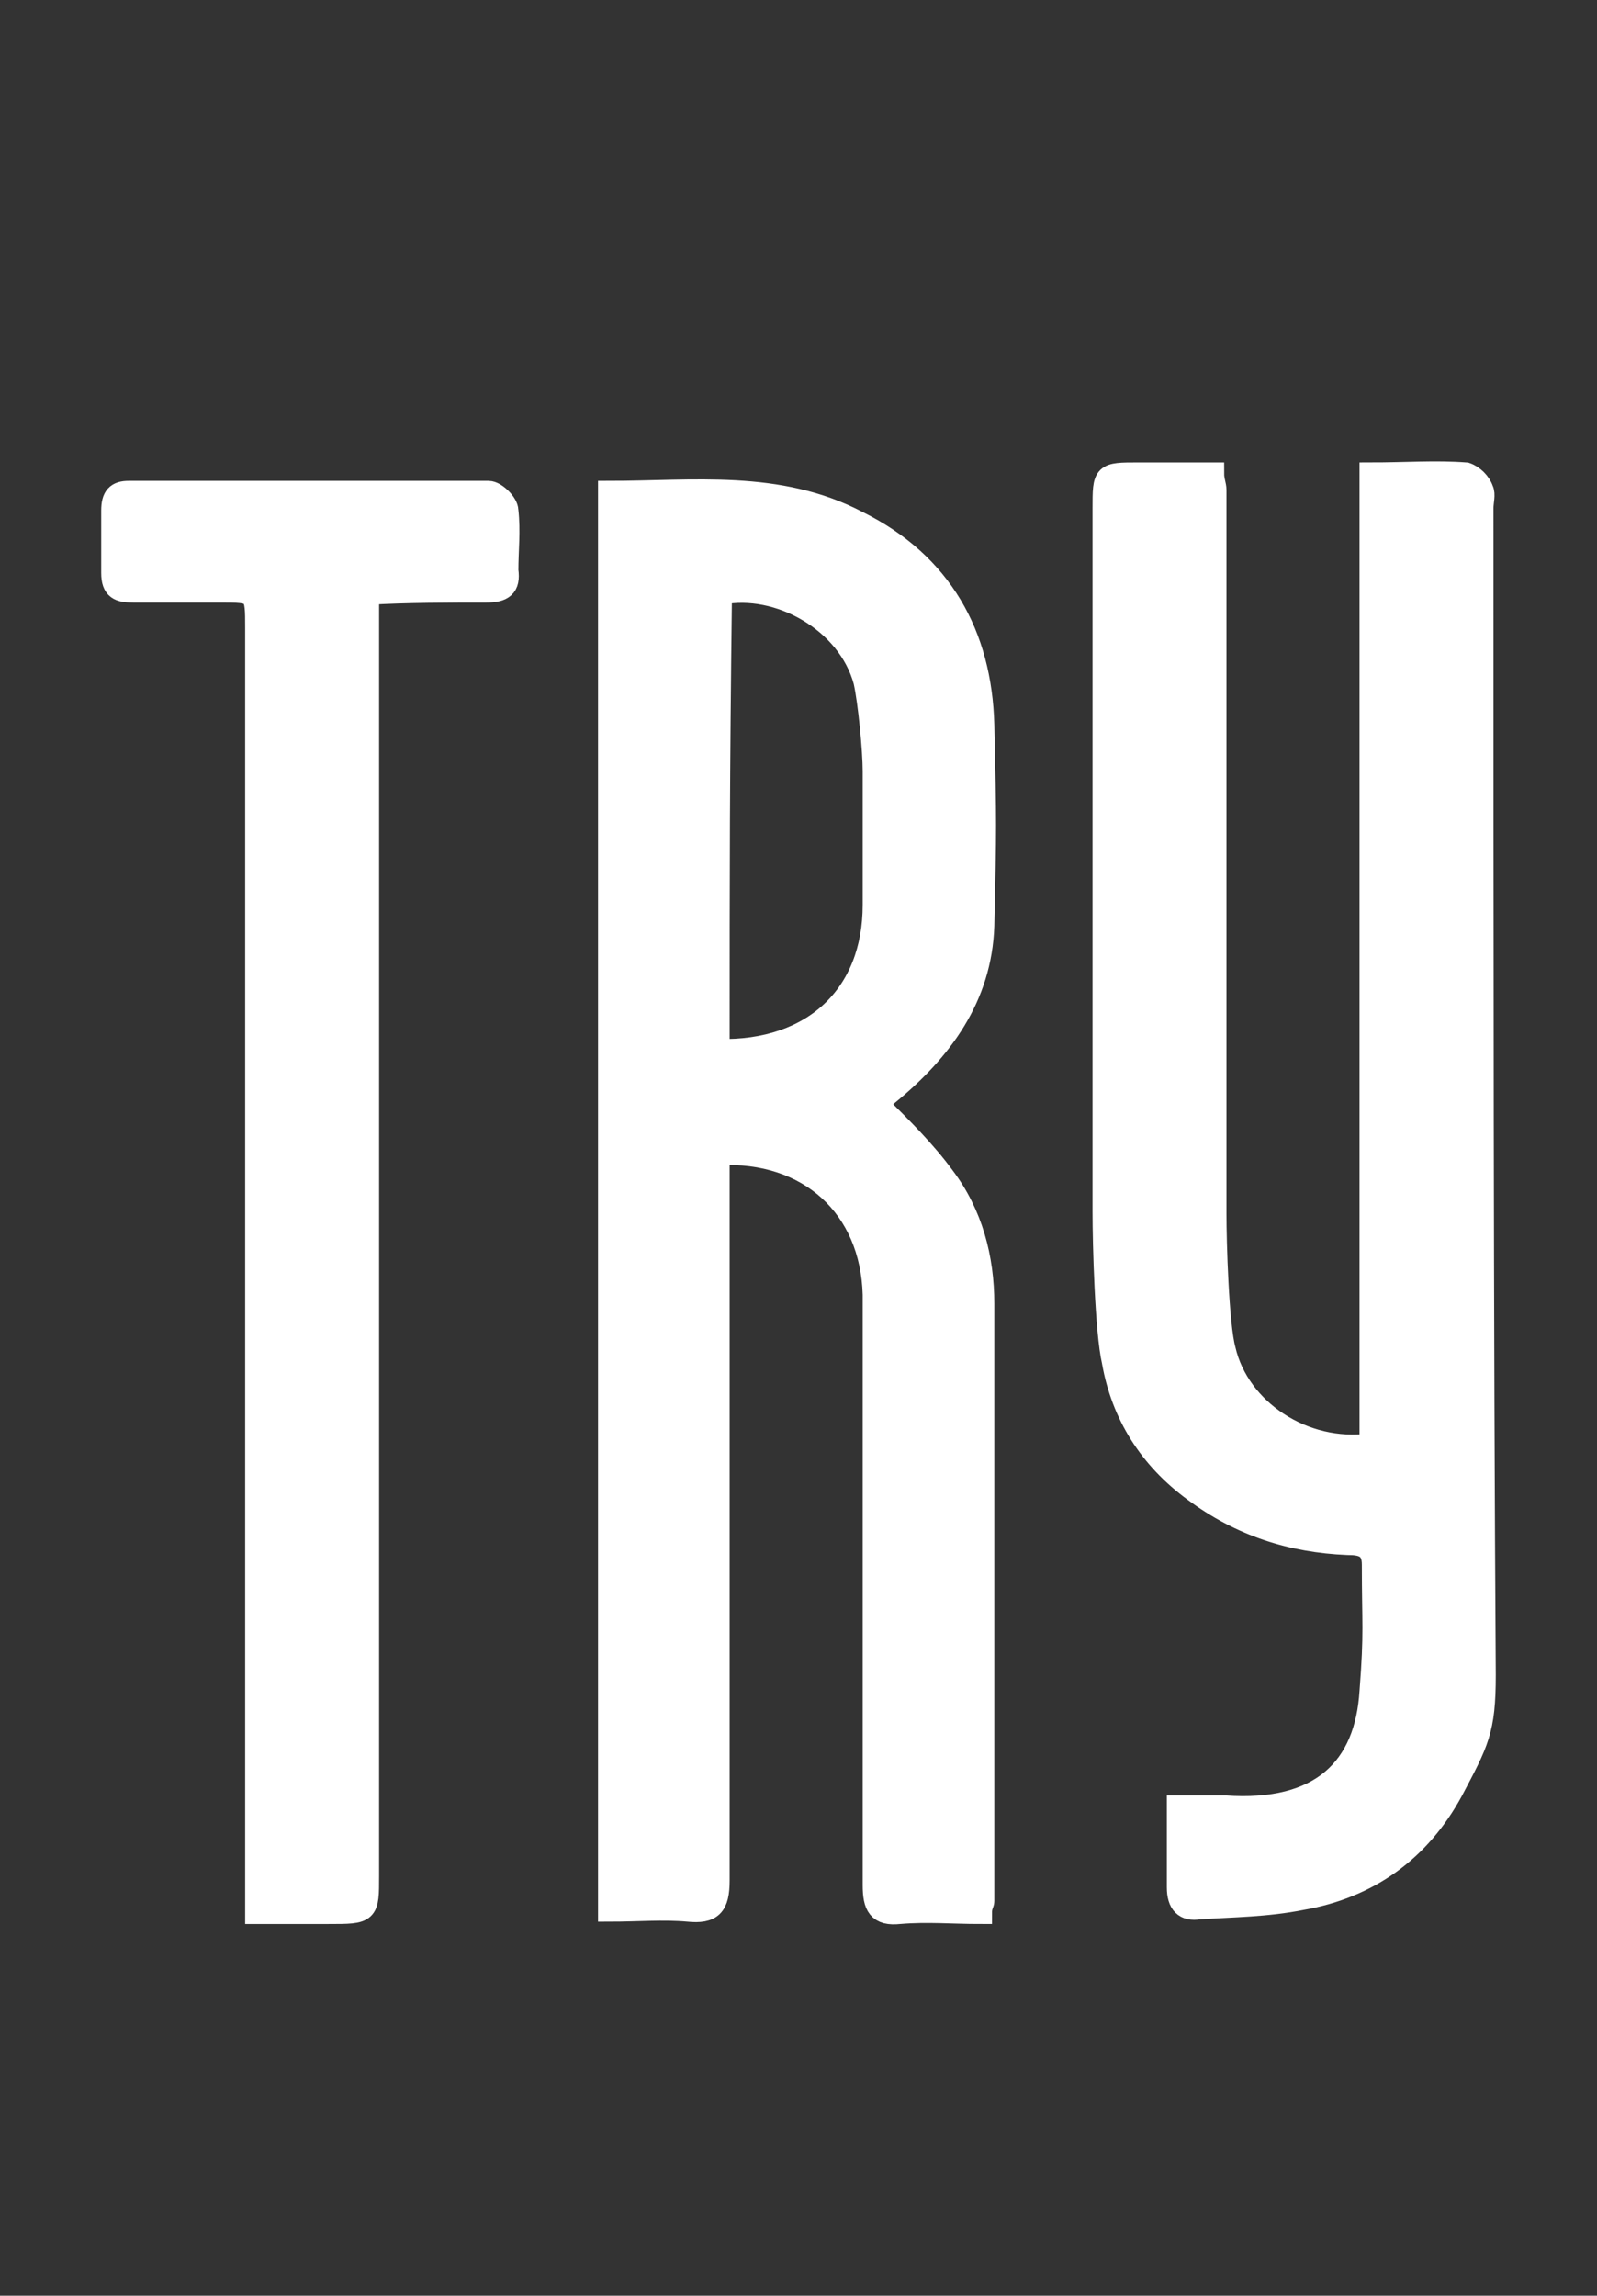 <svg xmlns="http://www.w3.org/2000/svg" xmlns:xlink="http://www.w3.org/1999/xlink" width="71" height="102" version="1.1" viewBox="0 0 71 102"><rect x="0" y="0" width="71" height="102" fill="#333333" stroke="none"/><title>try</title><desc>Created with Sketch.</desc><g id="Page-1" fill="none" fill-rule="evenodd" stroke="none" stroke-width="1"><path id="Shape" fill="#FFF" fill-rule="nonzero" stroke="#FFF" d="M43.602,84.985 C42.364,84.985 41.228,84.882 39.99,84.985 C39.061,85.087 38.854,84.677 38.854,83.755 C38.854,79.247 38.854,74.84 38.854,70.332 C38.854,67.053 38.854,60.905 38.854,57.524 C38.751,53.63 35.964,51.068 31.939,51.273 C31.939,51.683 31.939,52.093 31.939,52.503 C31.939,61.93 31.939,74.123 31.939,83.55 C31.939,84.677 31.629,84.985 30.597,84.882 C29.462,84.78 28.327,84.882 27.088,84.882 C27.088,58.753 27.088,38.875 27.088,21.865 C30.804,21.865 34.623,21.353 38.132,23.197 C41.848,25.042 43.602,28.218 43.706,32.214 C43.809,36.723 43.809,36.62 43.706,41.129 C43.602,44.305 41.848,46.662 39.474,48.609 C39.371,48.711 39.164,48.814 39.061,49.019 C39.061,49.019 39.061,49.121 39.061,49.121 C40.093,50.146 41.125,51.171 41.951,52.298 C43.19,53.937 43.706,55.884 43.706,57.933 C43.706,65.823 43.706,76.582 43.706,84.472 C43.706,84.575 43.602,84.677 43.602,84.985 Z M31.939,46.662 C36.171,46.765 38.854,44.203 38.854,40.207 C38.854,36.313 38.854,38.157 38.854,34.264 C38.854,33.342 38.648,31.19 38.442,30.268 C37.719,27.603 34.623,25.861 32.042,26.374 C31.939,34.674 31.939,38.362 31.939,46.662 Z M21.618,26.271 C22.34,26.271 22.65,26.066 22.547,25.349 C22.547,24.427 22.65,23.607 22.547,22.685 C22.547,22.378 22.03,21.865 21.721,21.865 C16.663,21.865 10.78,21.865 5.723,21.865 C5.206,21.865 5,22.07 5,22.685 C5,23.607 5,24.529 5,25.452 C5,26.169 5.31,26.271 5.929,26.271 C7.064,26.271 8.613,26.271 9.748,26.271 C11.399,26.271 11.399,26.271 11.399,27.911 C11.399,47.072 11.399,64.491 11.399,83.55 C11.399,83.96 11.399,84.472 11.399,84.985 C12.638,84.985 13.567,84.985 14.599,84.985 C16.354,84.985 16.354,84.985 16.354,83.345 C16.354,64.184 16.354,46.765 16.354,27.706 C16.354,27.296 16.354,26.886 16.354,26.374 C18.005,26.271 20.069,26.271 21.618,26.271 Z M60.942,64.184 C57.949,64.594 55.059,62.647 54.44,59.983 C54.13,58.856 54.027,55.167 54.027,53.937 C54.027,42.461 54.027,33.137 54.027,21.763 C54.027,21.558 53.924,21.353 53.924,21.046 C52.788,21.046 51.653,21.046 50.621,21.046 C49.073,21.046 49.073,21.046 49.073,22.583 C49.073,33.751 49.073,42.768 49.073,53.835 C49.073,55.269 49.176,59.163 49.486,60.495 C49.898,62.852 51.137,64.799 53.098,66.233 C55.162,67.77 57.433,68.488 59.91,68.59 C60.53,68.59 61.046,68.692 61.046,69.512 C61.046,72.176 61.149,72.484 60.942,75.148 C60.736,78.529 58.775,80.579 54.44,80.271 C53.717,80.271 53.098,80.271 52.376,80.271 C52.376,81.603 52.376,82.73 52.376,83.857 C52.376,84.575 52.685,84.882 53.305,84.78 C54.853,84.677 56.298,84.677 57.846,84.37 C60.839,83.857 63.11,82.218 64.555,79.554 C65.69,77.402 66,76.89 66,74.431 C65.897,58.446 65.897,41.846 65.897,22.583 C65.897,22.275 66,21.968 65.897,21.763 C65.794,21.455 65.484,21.148 65.174,21.046 C63.832,20.943 62.491,21.046 60.942,21.046 C60.942,35.493 60.942,50.044 60.942,64.184 Z"/></g></svg>